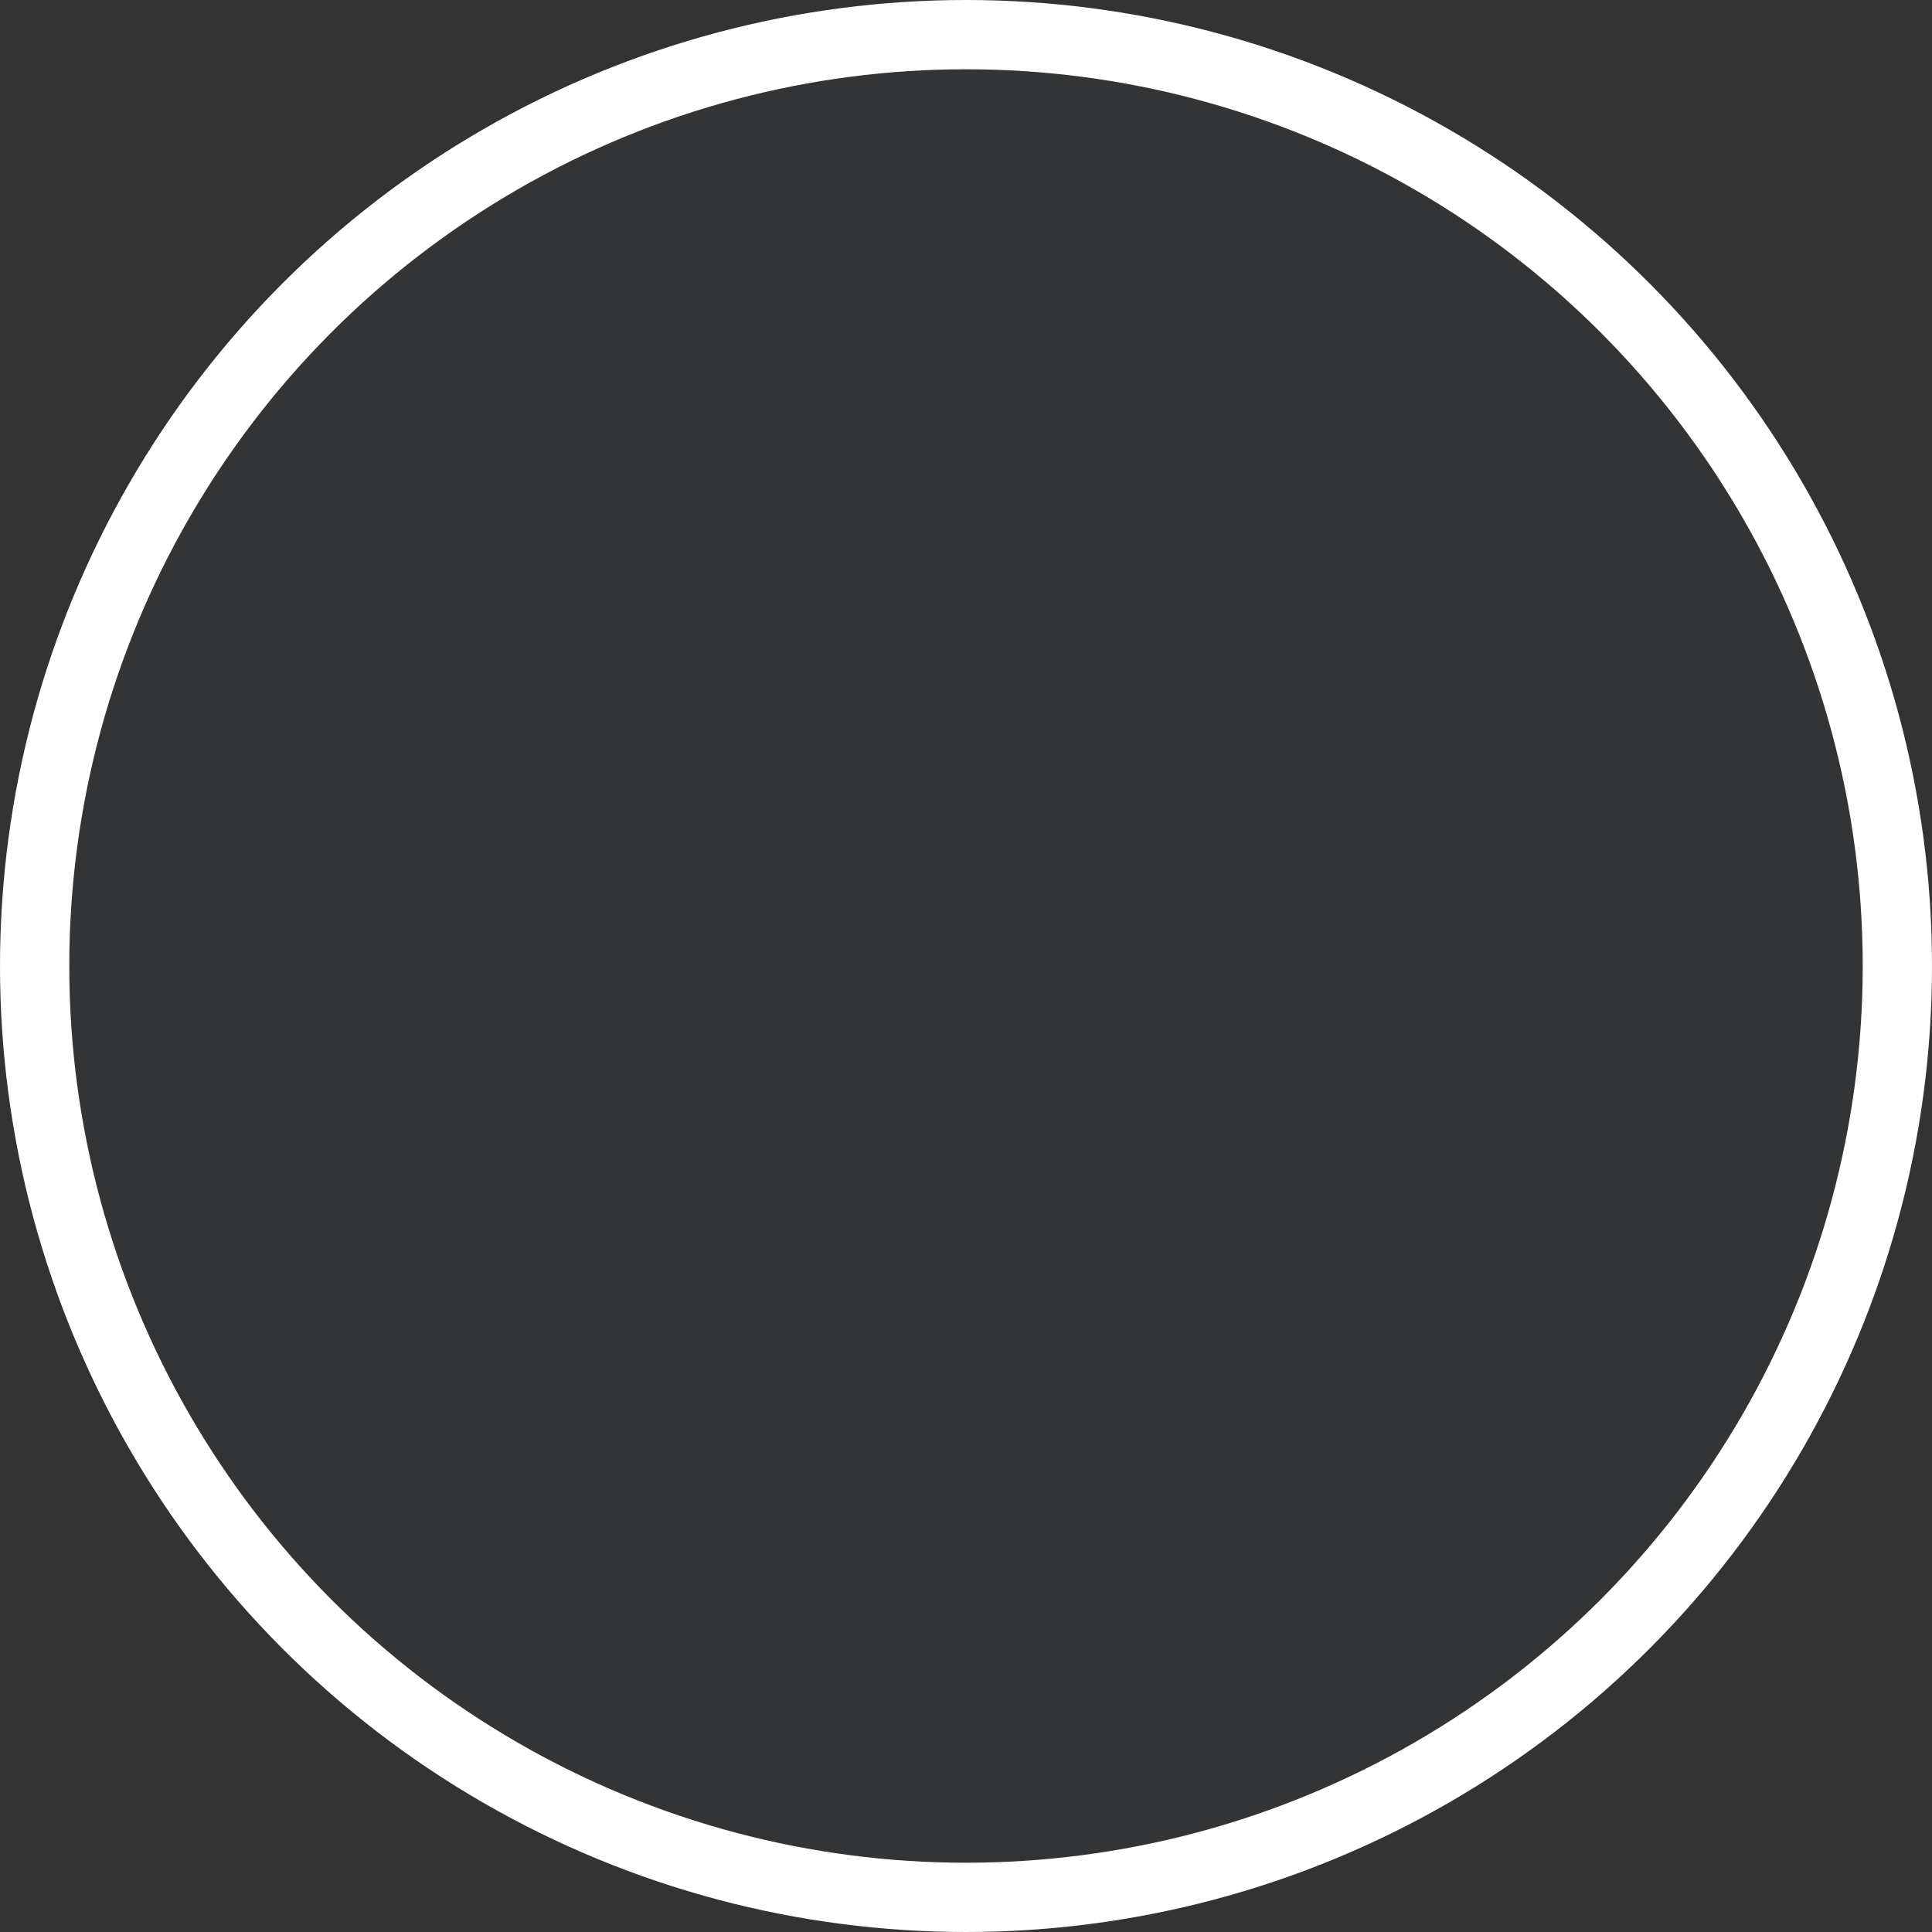 <svg width="14" height="14" viewBox="0 0 14 14" fill="none" xmlns="http://www.w3.org/2000/svg">
<rect x="0" y="0" width="14" height="14" fill="#333333" stroke="none"/>
<circle id="Ellipse 103" cx="7" cy="7" r="6.749" fill="#4065F6" fill-opacity="0.01" stroke="white" stroke-width="0.502"/>
</svg>
